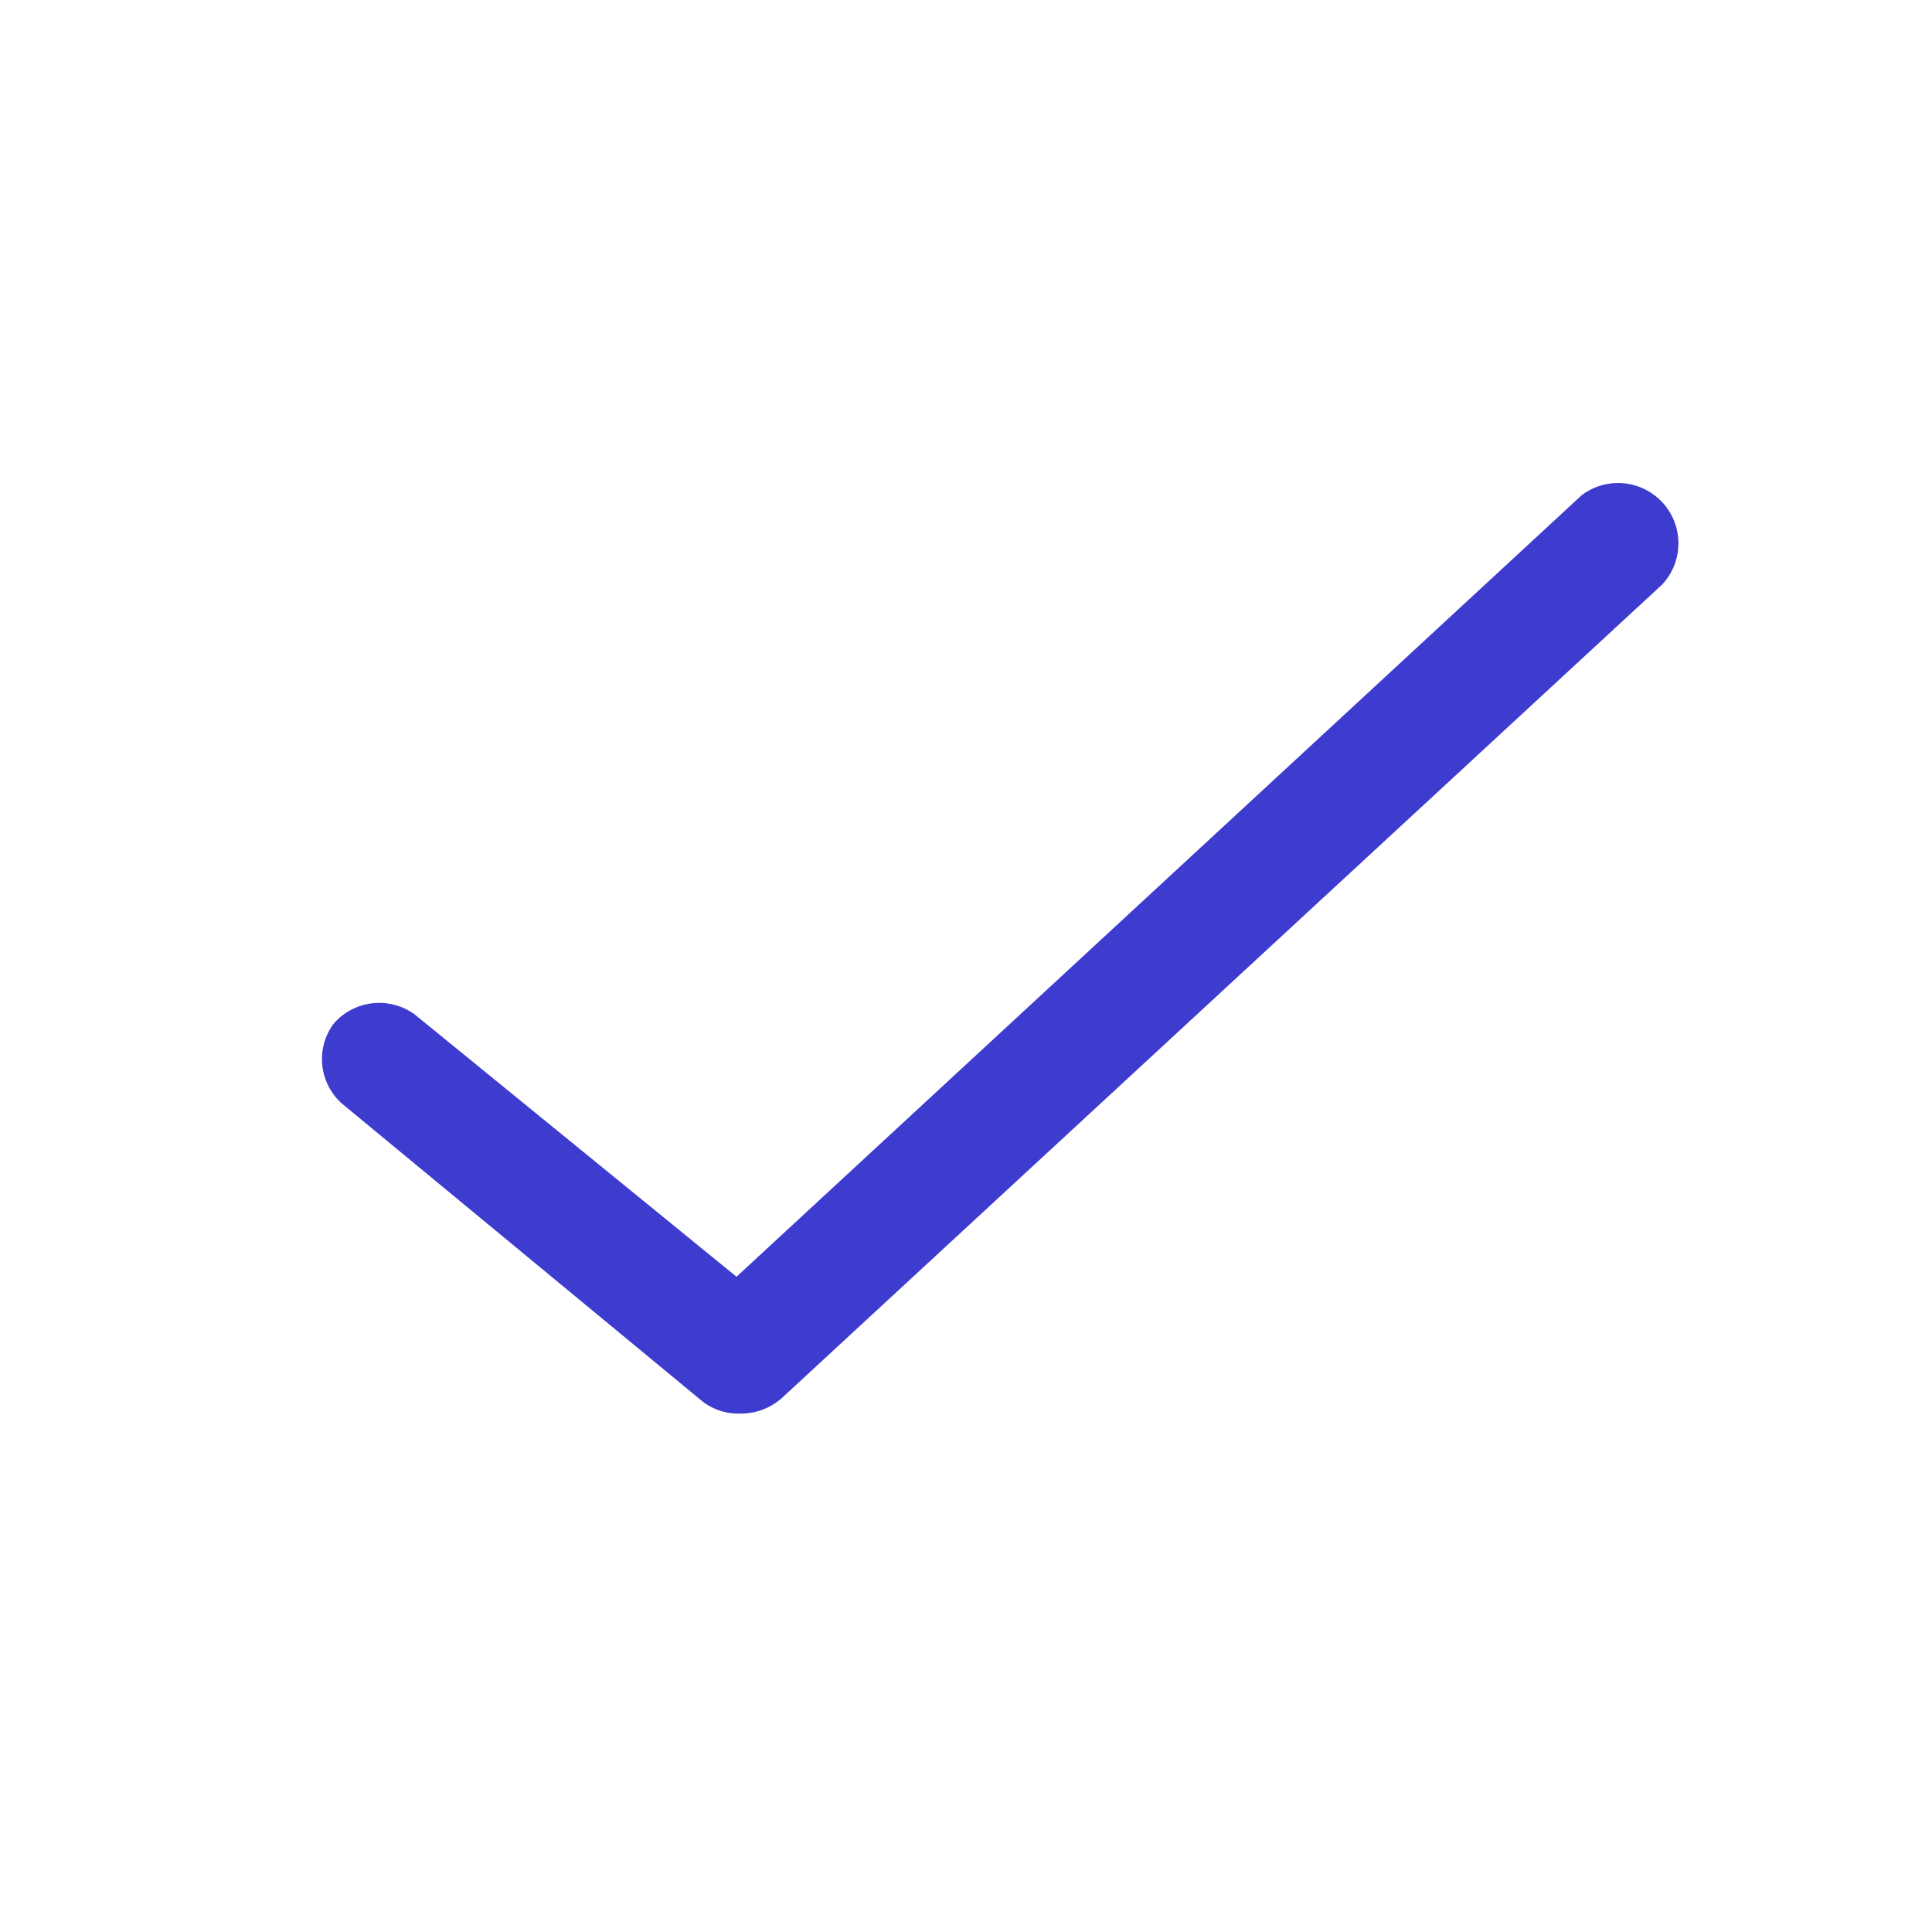 <svg width="18" height="18" viewBox="0 0 18 18" fill="none" xmlns="http://www.w3.org/2000/svg">
<path d="M6.907 13.17C6.781 13.176 6.657 13.139 6.555 13.065L3.187 10.283C2.97 10.091 2.937 9.764 3.112 9.533C3.304 9.317 3.628 9.281 3.862 9.45L6.862 11.895L14.737 4.613C14.97 4.438 15.298 4.47 15.493 4.686C15.688 4.902 15.685 5.232 15.487 5.445L7.29 13.02C7.185 13.116 7.049 13.169 6.907 13.17Z" fill="#3E3BCF"/>
</svg>
